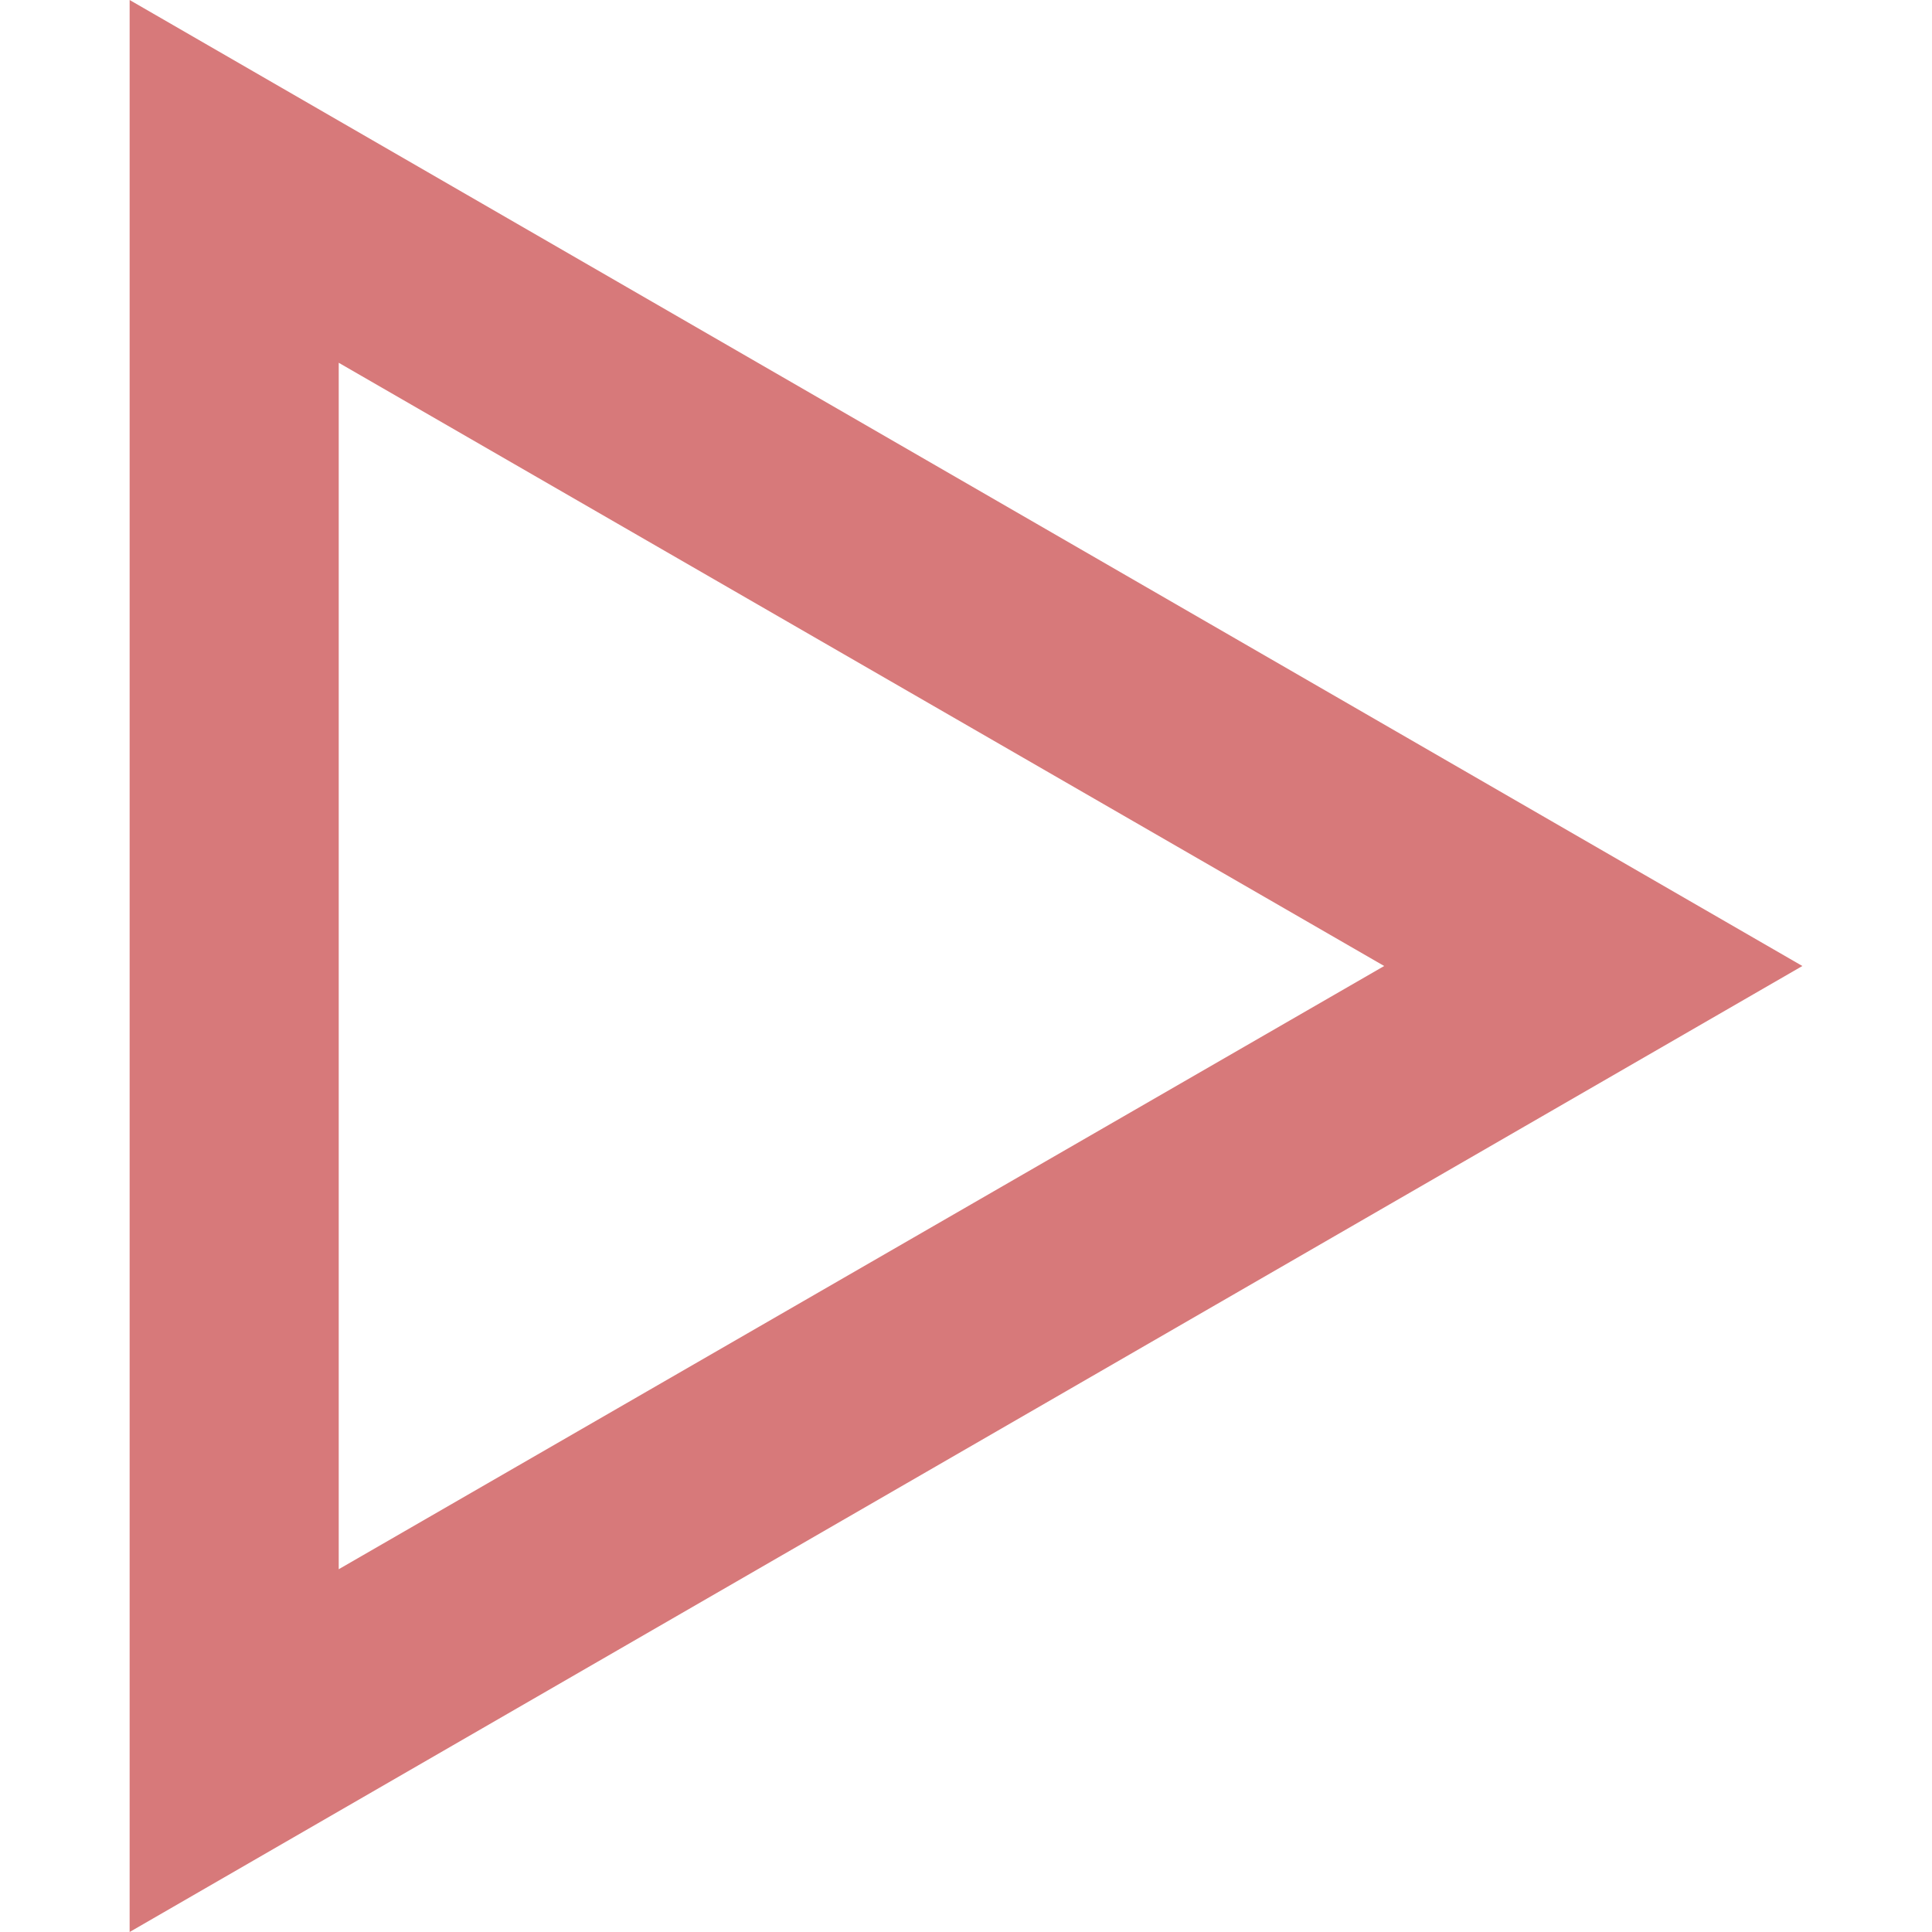 <svg id="Layer_1" data-name="Layer 1" xmlns="http://www.w3.org/2000/svg" width="16" height="16" viewBox="0 0 16 18.48"><defs><style>.cls-1{fill:#d7797a;}</style></defs><path class="cls-1" d="M4.5,4.23,14.5,10l-10,5.77V4.23M2.5.76V19.24L18.5,10,2.5.76Z" transform="translate(-2.5 -0.76)"/></svg>
